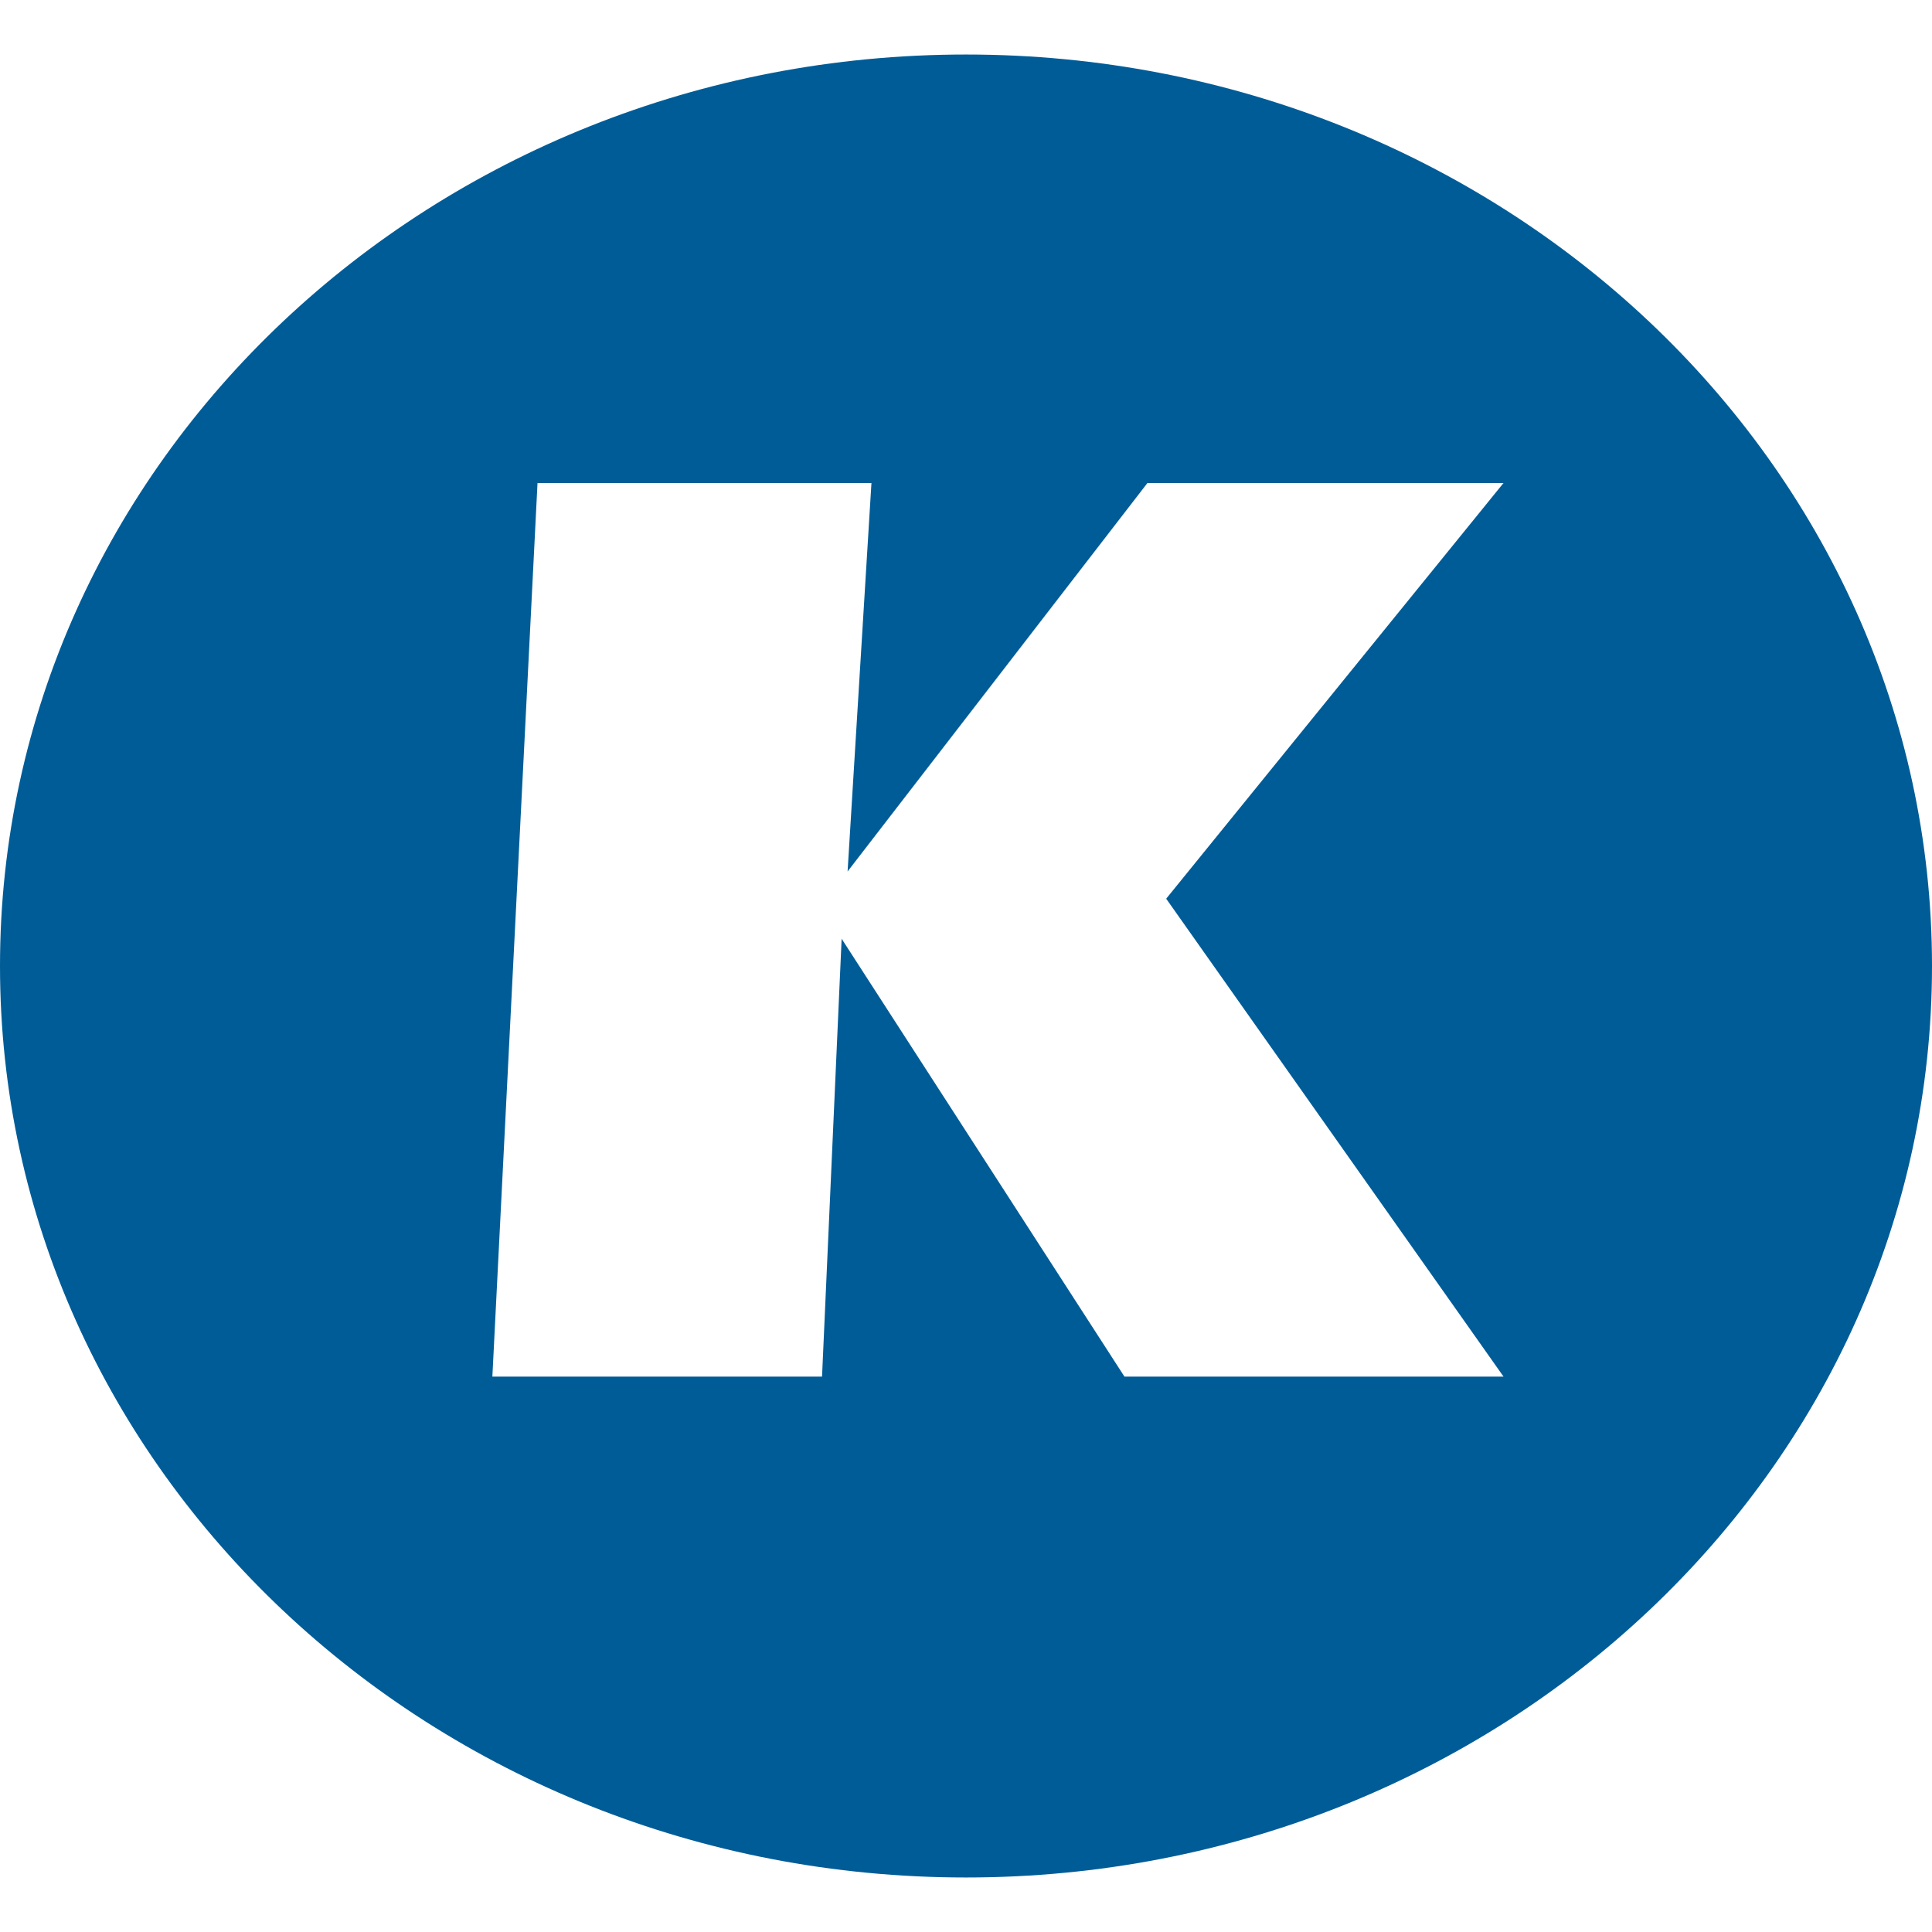 <svg xmlns="http://www.w3.org/2000/svg" fill="#005c97" viewBox="0 0 226.8 226.8"><path d="M113.4 6.4C50.8 6.4 0 54.3 0 113.4s50.8 107 113.4 107c62.6 0 113.4-47.9 113.4-107S176 6.4 113.4 6.4zm63.1 155.2H132l-33.2-51.4-2.3 51.4H57.8l5.3-104.9h39.2l-2.8 45.6 35.2-45.6h41.8l-39.6 48.8 39.6 56.1z"/></svg>